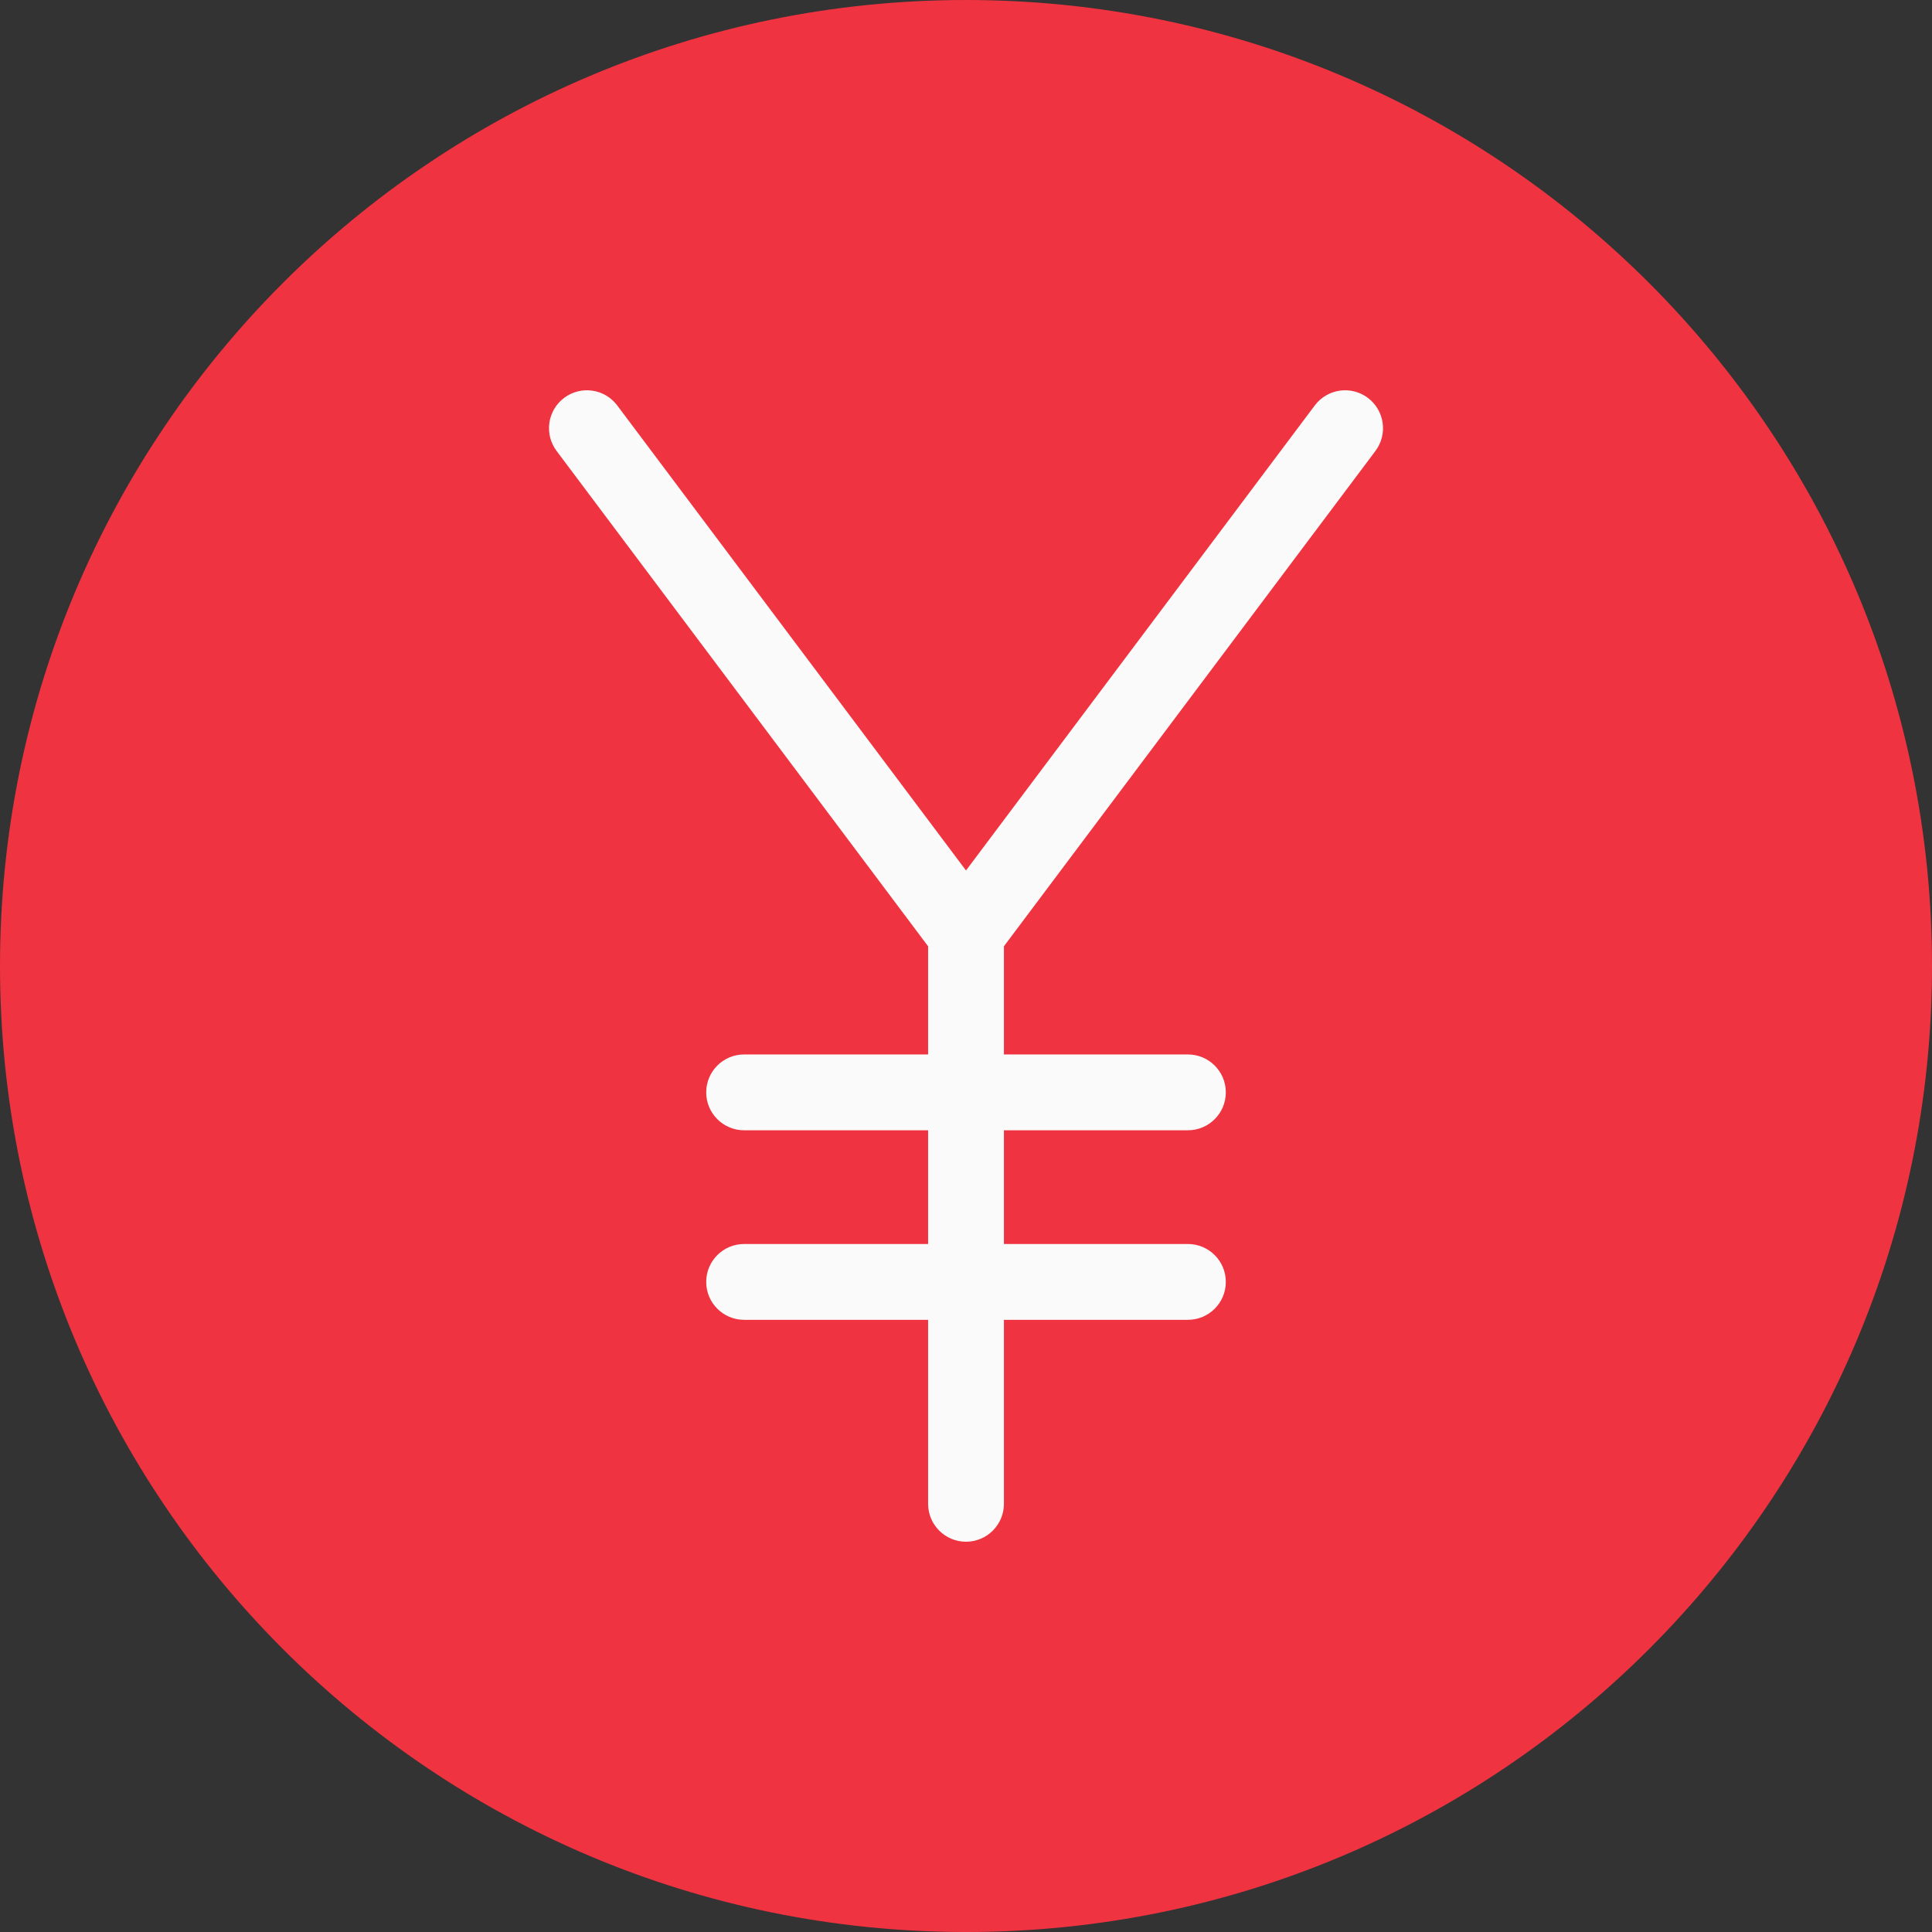 <?xml version="1.0"?>
<svg xmlns="http://www.w3.org/2000/svg" xmlns:xlink="http://www.w3.org/1999/xlink" xmlns:svgjs="http://svgjs.com/svgjs" version="1.1" width="512" height="512" x="0" y="0" viewBox="0 0 305.78 305.78" style="enable-background:new 0 0 512 512" xml:space="preserve" class=""><rect x="0" y="0" width="305.78" height="305.78" fill="#333333" stroke="none"/><g><path xmlns="http://www.w3.org/2000/svg" d="m305.781 152.891c0 84.438-68.453 152.891-152.891 152.891s-152.891-68.453-152.891-152.891 68.453-152.891 152.891-152.891 152.891 68.453 152.891 152.891zm0 0" fill="#ef3340" data-original="#e48e66" style=""/><path xmlns="http://www.w3.org/2000/svg" d="m216.488 62.969c-2.648-1.988-6.41-1.449-8.398 1.203l-55.199 73.598-55.199-73.598c-1.988-2.652-5.75-3.191-8.402-1.203-2.648 1.988-3.188 5.75-1.199 8.402l58.801 78.398v17.121h-29.121c-3.312 0-6 2.688-6 6s2.688 6 6 6h29.121v18h-29.121c-3.312 0-6 2.688-6 6s2.688 6 6 6h29.121v29.121c0 3.312 2.688 6 6 6s6-2.688 6-6v-29.121h29.121c3.312 0 6-2.688 6-6s-2.688-6-6-6h-29.121v-18h29.121c3.312 0 6-2.688 6-6s-2.688-6-6-6h-29.121v-17.121l58.801-78.398c1.988-2.652 1.449-6.414-1.203-8.402zm0 0" fill="#fafafa" data-original="#f8ec7d" style="" class=""/></g></svg>
